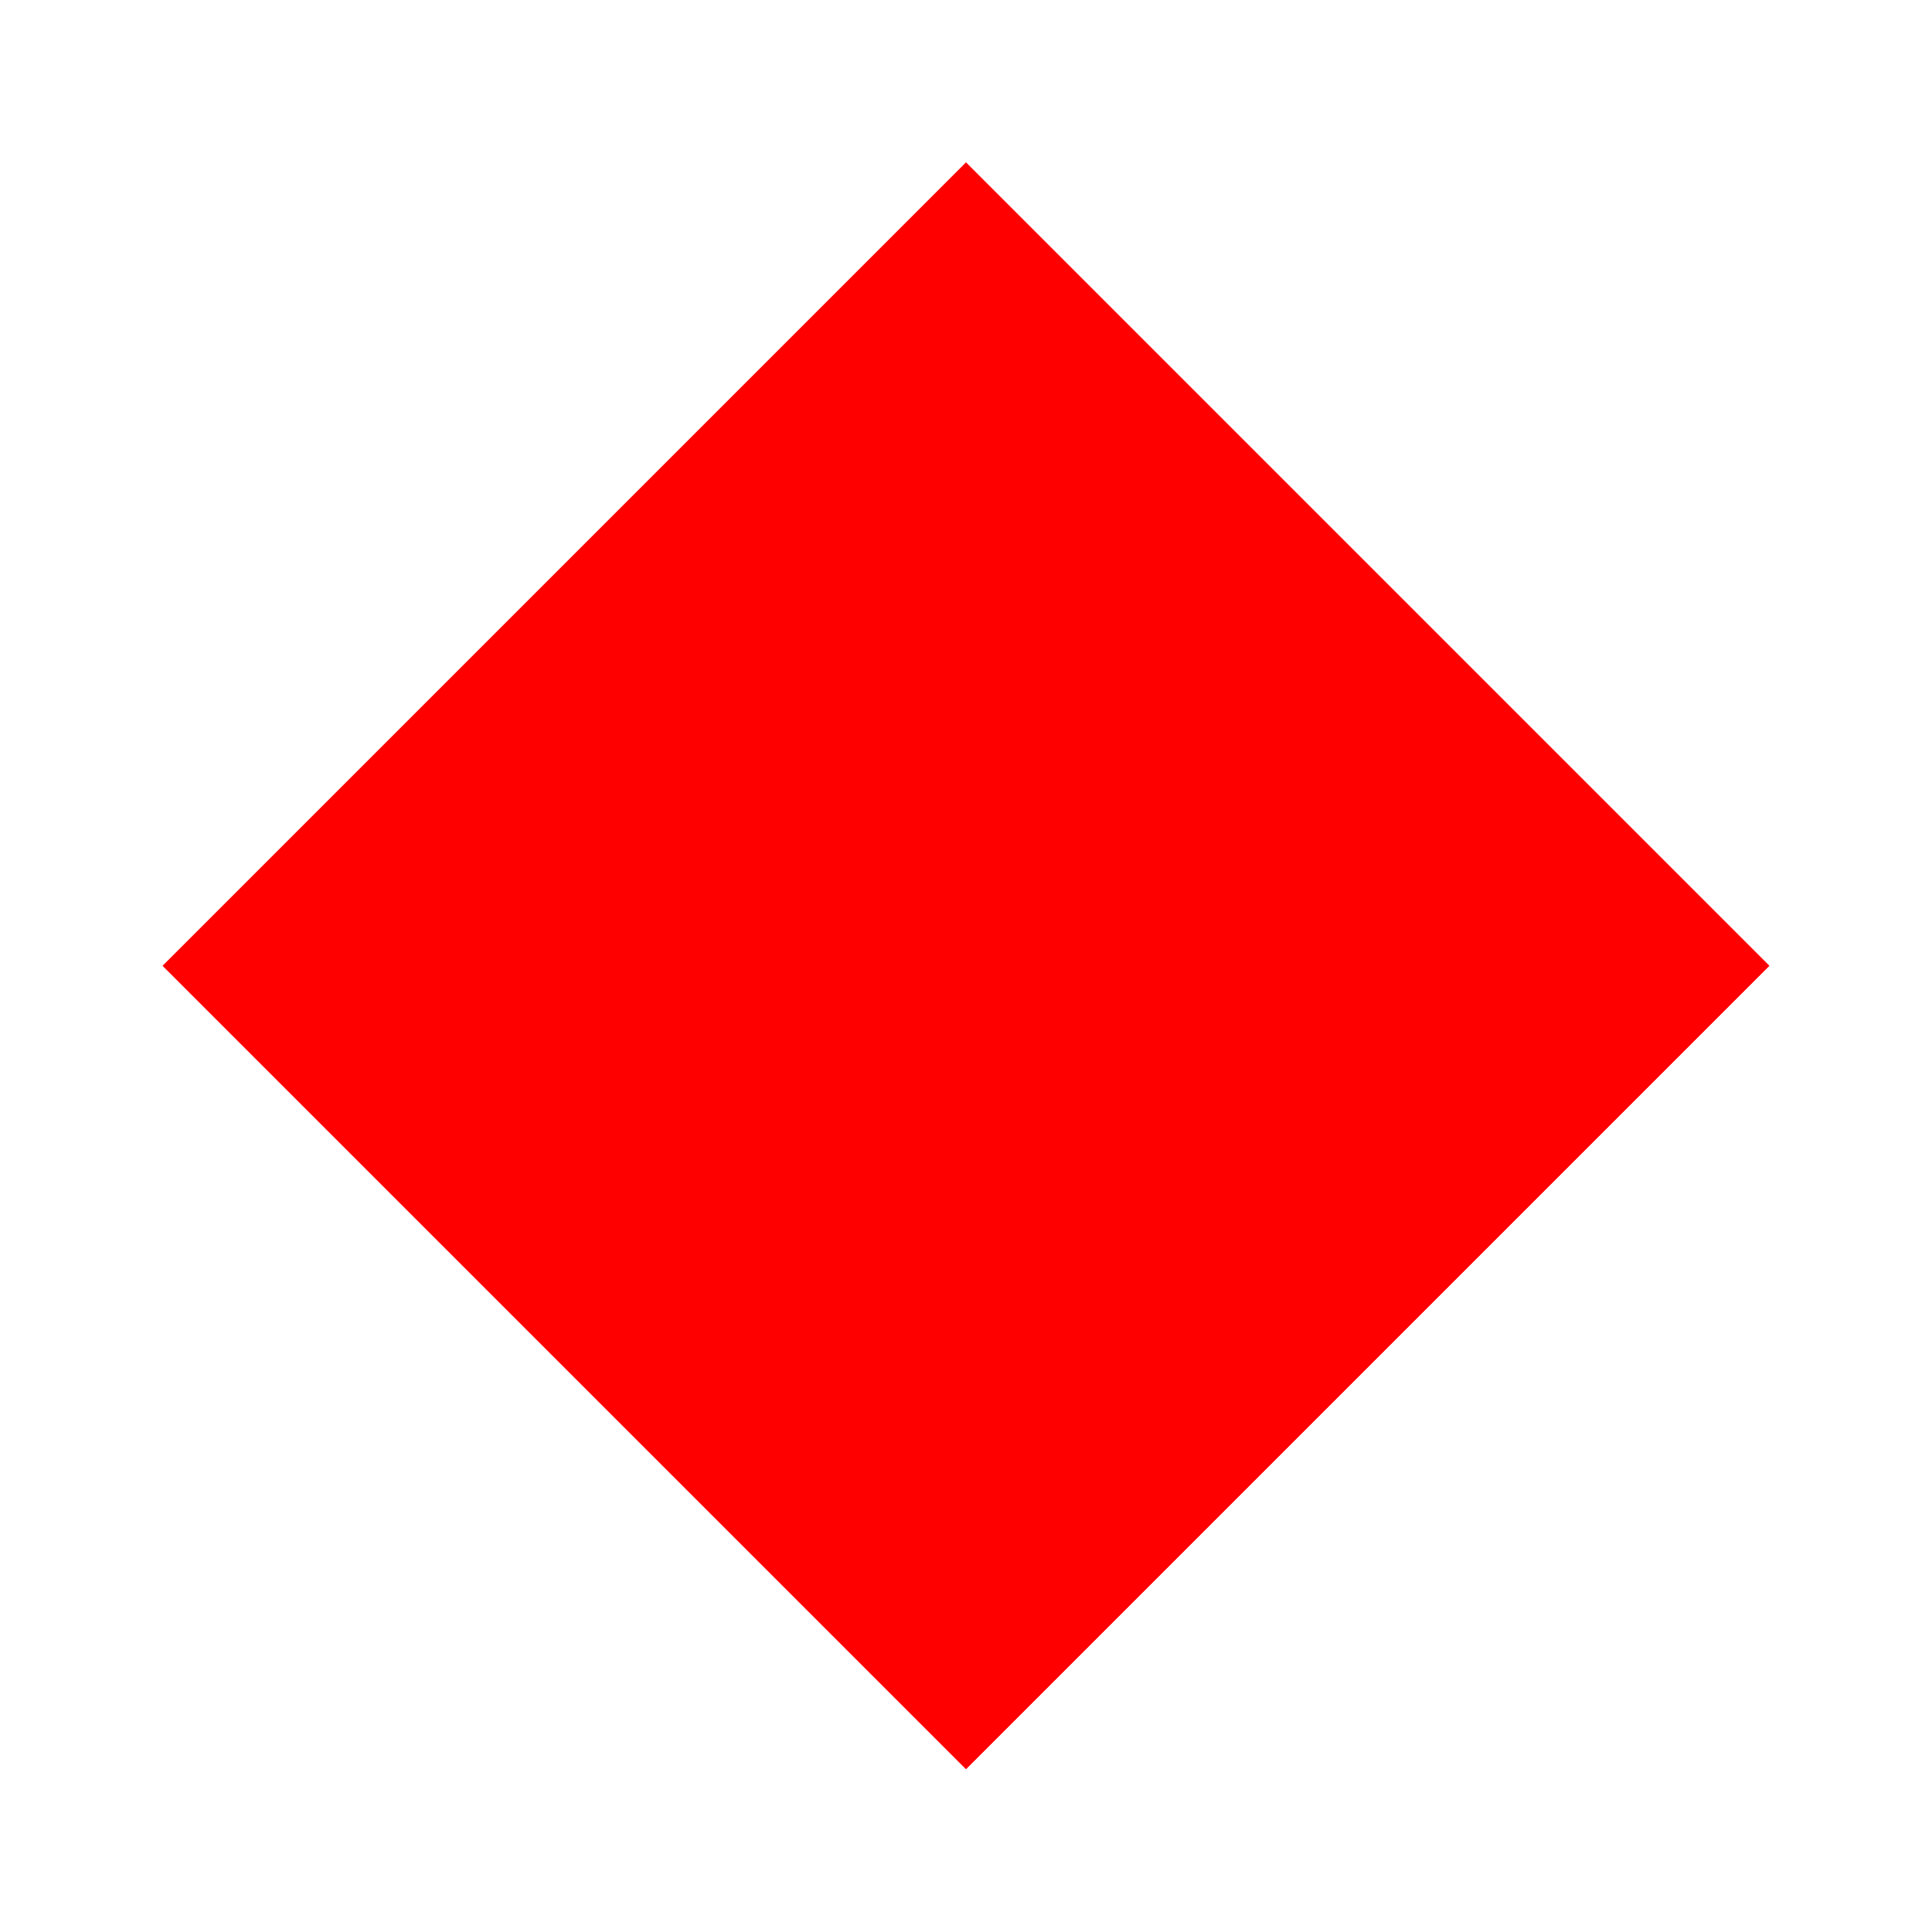 <?xml version="1.0" encoding="iso-8859-1"?>
<!DOCTYPE svg PUBLIC "-//W3C//DTD SVG 1.1//EN" "http://www.w3.org/Graphics/SVG/1.1/DTD/svg11.dtd">
<svg version="1.1" id="Layer_1" xmlns="http://www.w3.org/2000/svg" xmlns:xlink="http://www.w3.org/1999/xlink" x="0px" y="0px" viewBox="0 0 300 300" style="enable-background:new 0 0 300 300;" xml:space="preserve">
	
	<defs>
		<style><![CDATA[

			.box {fill: #f00;}
            .oval {fill: #0f0; display: none;}
            .star {fill: #f00; display: none;}
            @media screen and (max-width: 800px){
            .oval{display: block;}
            }

            @media screen and (max-width: 600px){
            .star{display: block;}
            }

		]]></style>
	</defs>                  

	<rect class="box" x="61.768" y="61.768" transform="matrix(0.707 0.707 -0.707 0.707 150 -62.132)" width="176.464" height="176.464"/>

	<circle class="oval" cx="150" cy="148" r="96"/>

	<polygon class="star" points="150, 16.914 176.961, 99.892 264.208, 99.892 193.624, 151.174 220.585, 234.151 150, 182.869 79.415, 234.151 106.376, 151.174 35.792, 99.892 123.039, 99.892 "/>

</svg>
